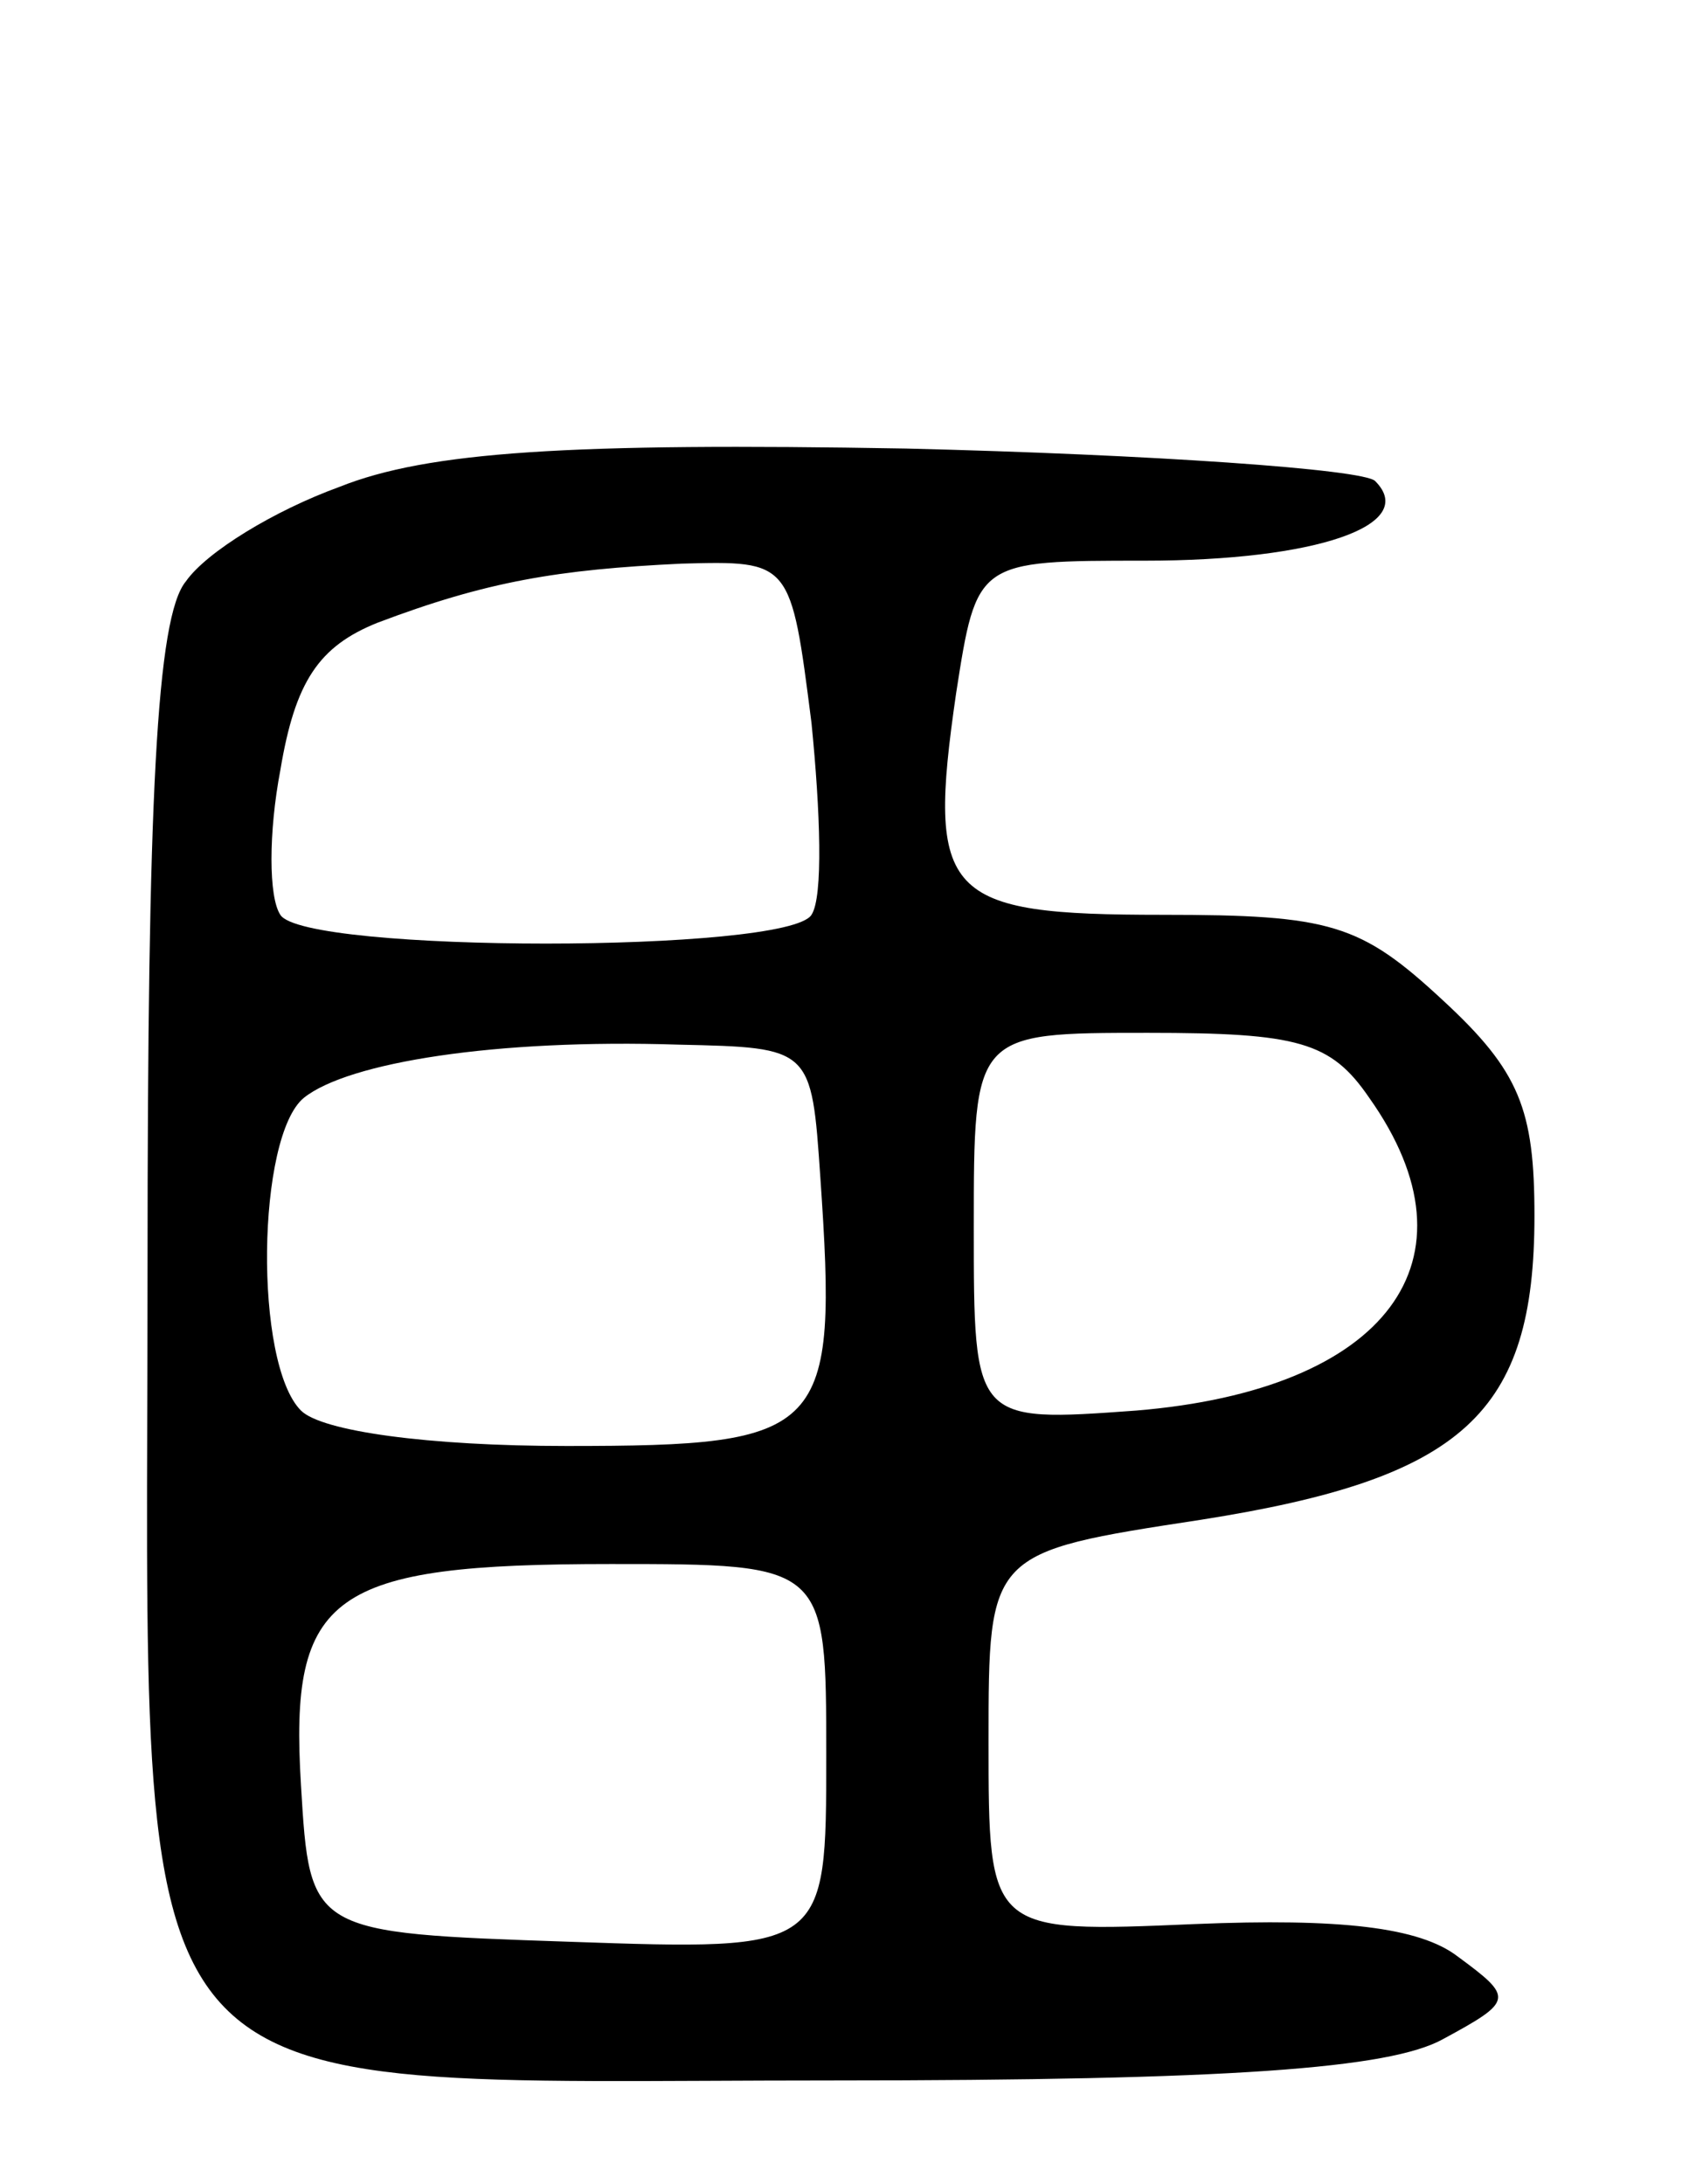 <svg version="1.0" xmlns="http://www.w3.org/2000/svg"
 width="57pt" height="74pt" viewBox="0 0 57 74"
 preserveAspectRatio="xMidYMid meet">
<g transform="translate(0,74) scale(0.1,-0.1)"
fill="#000000" stroke="none">
<path d="M115 575 c-22 -8 -45 -22 -52 -32 -10 -12 -13 -74 -13 -232 0 -294
-15 -276 232 -276 135 0 189 4 207 14 24 13 24 14 5 28 -13 10 -40 13 -89 11
-70 -3 -70 -3 -70 62 0 64 0 64 72 75 89 14 113 36 113 103 0 36 -5 49 -31 73
-28 26 -38 29 -95 29 -74 0 -80 6 -70 75 7 45 7 45 64 45 58 0 93 12 78 27 -4
4 -76 9 -159 11 -114 2 -162 -1 -192 -13z m160 -80 c3 -30 4 -59 0 -65 -8 -13
-172 -13 -180 0 -4 6 -4 28 0 49 5 30 13 42 33 50 37 14 61 18 103 20 37 1 37
1 44 -54z m3 -154 c6 -87 2 -91 -86 -91 -47 0 -83 5 -90 12 -16 16 -15 93 1
106 15 12 65 20 127 18 45 -1 45 -1 48 -45z m186 27 c39 -55 6 -99 -79 -106
-55 -4 -55 -4 -55 62 0 66 0 66 59 66 51 0 62 -3 75 -22z m-184 -223 c0 -66 0
-66 -87 -63 -88 3 -88 3 -91 53 -4 65 10 75 105 75 73 0 73 0 73 -65z"/>
</g>
</svg>
